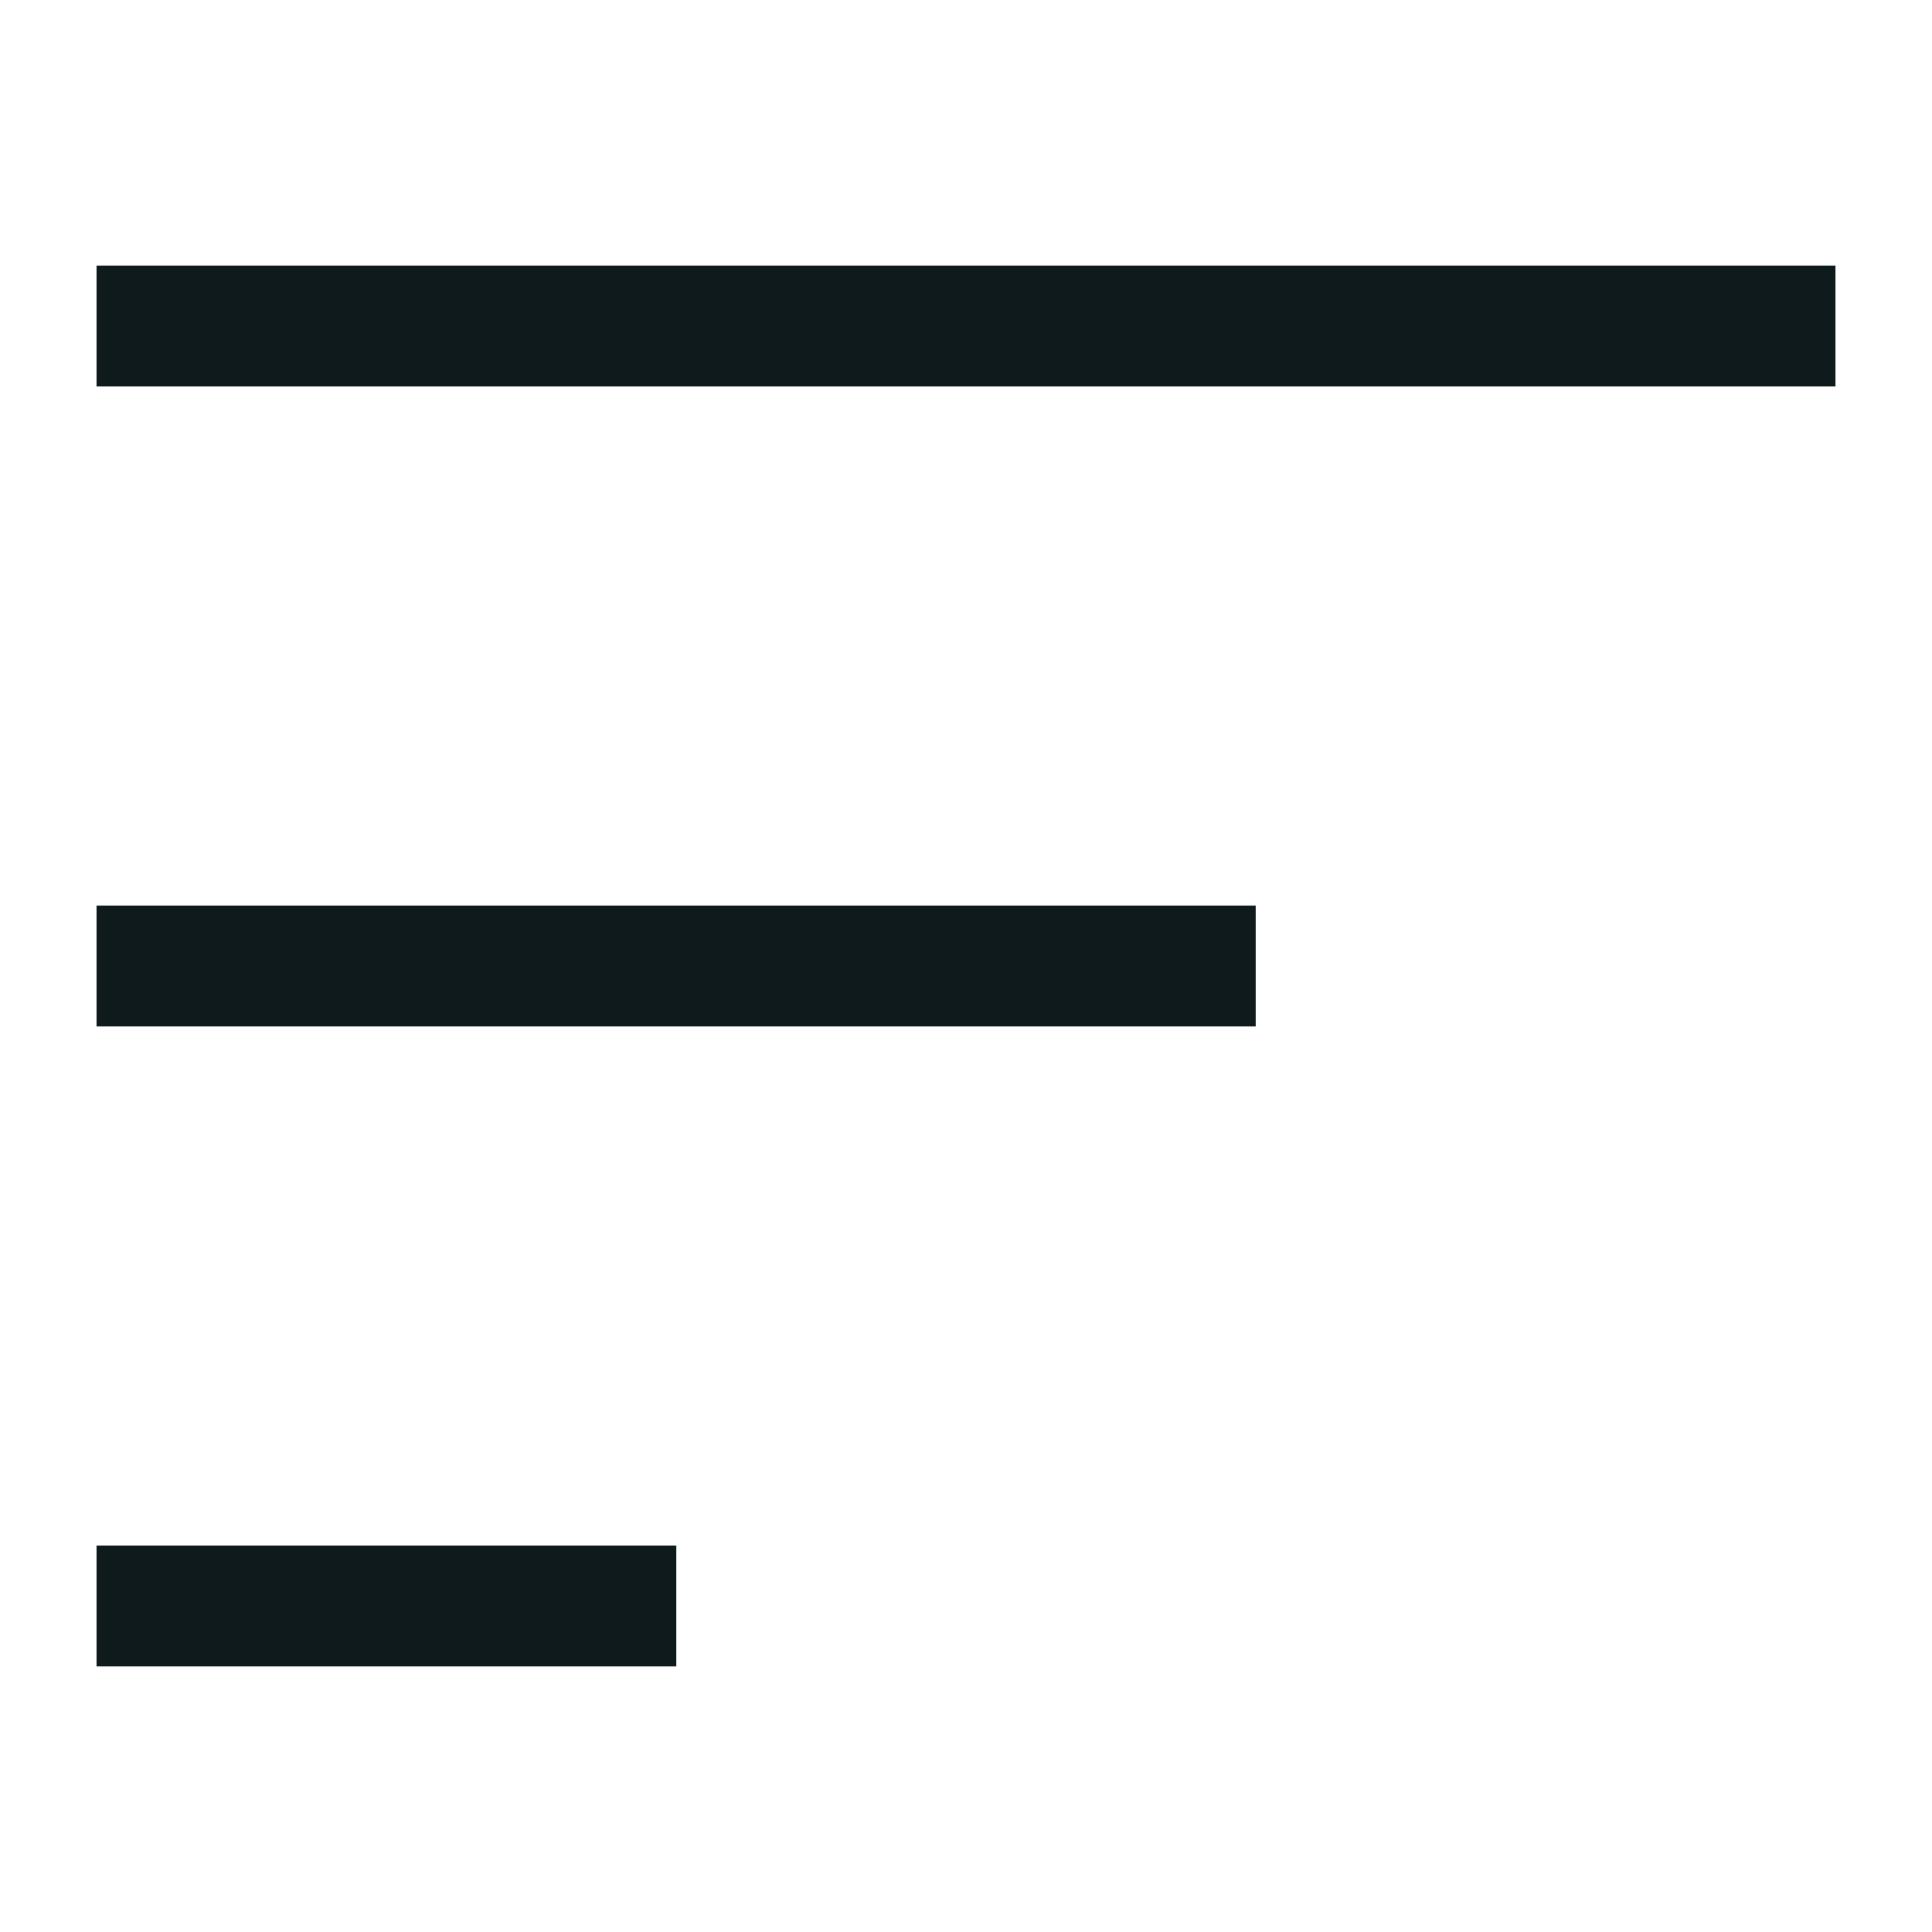 <svg width="20" height="20" viewBox="0 0 20 20" fill="none" xmlns="http://www.w3.org/2000/svg">
<path d="M13 10.625H1V9.375H13V10.625ZM19 2.75H1V4H19V2.75ZM7 16H1V17.25H7V16Z" fill="#0F1A1C"/>
</svg>
